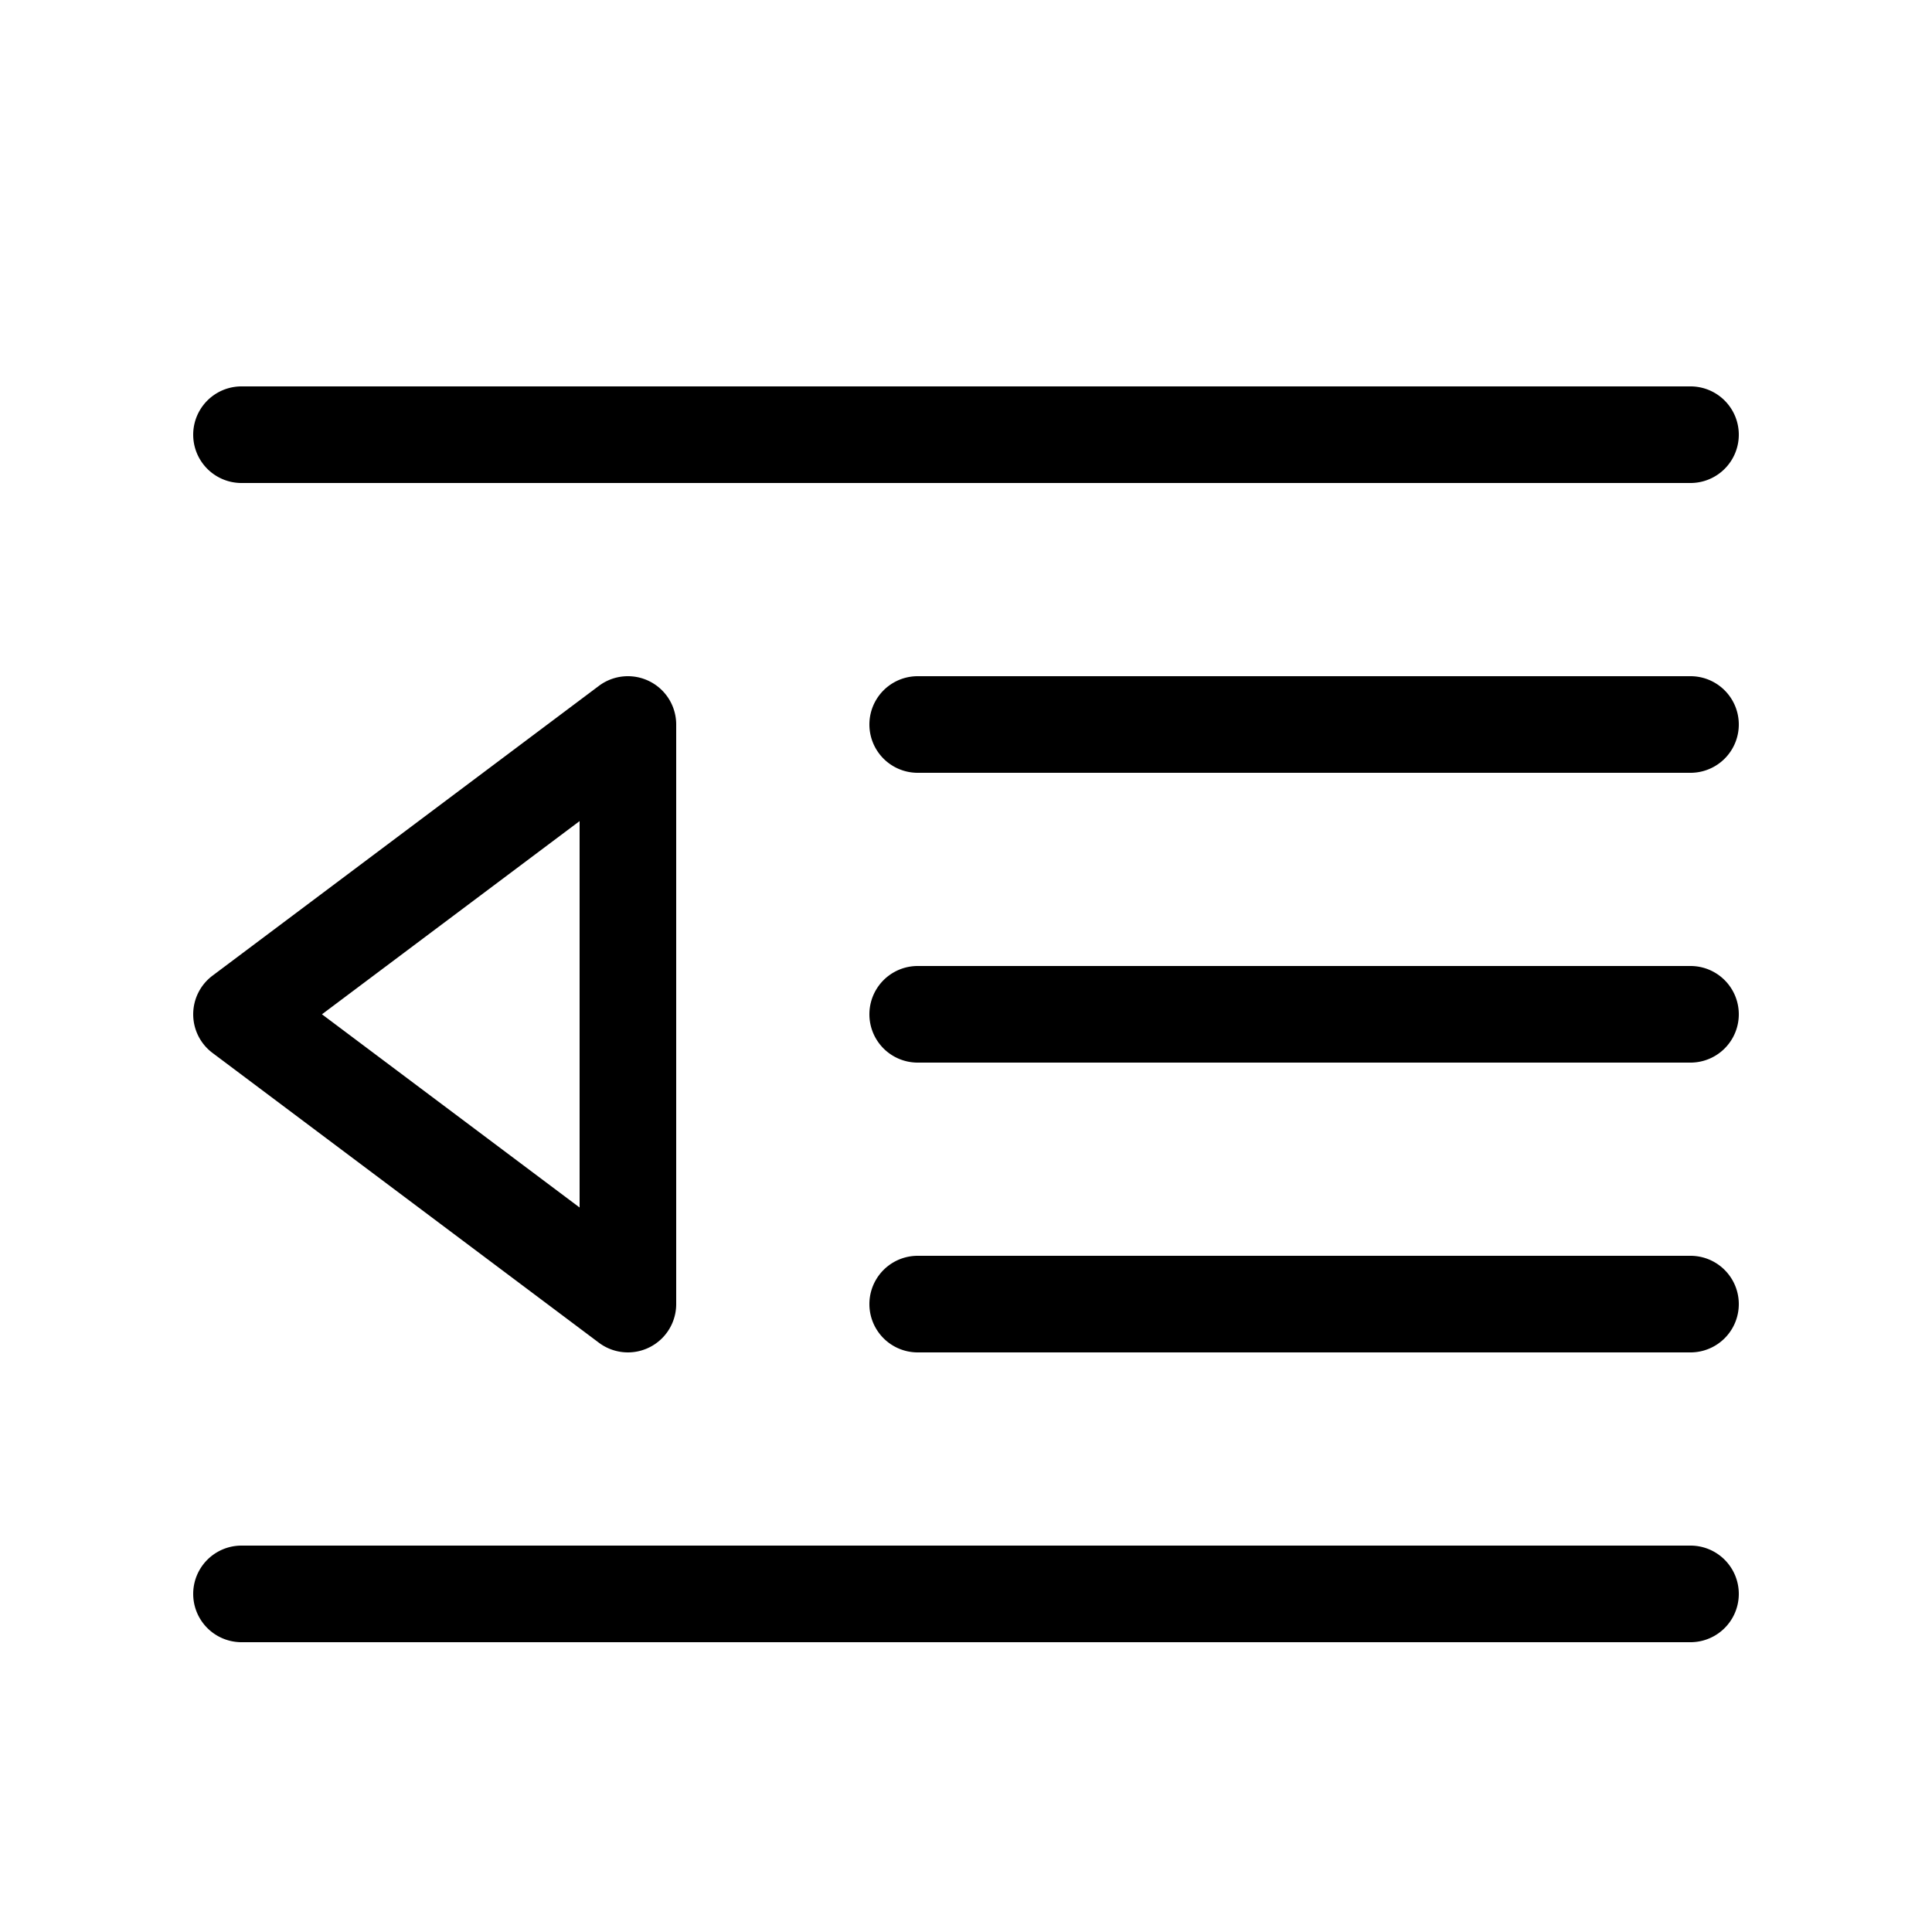 <svg xmlns="http://www.w3.org/2000/svg" width="20" height="20"><path d="M17.5 5h-15a.5.5 0 010-1h15a.5.5 0 010 1zM17.5 8h-8a.5.5 0 010-1h8a.5.5 0 010 1zM17.5 11h-8a.5.5 0 010-1h8a.5.5 0 010 1zM17.5 14h-8a.5.5 0 010-1h8a.5.5 0 010 1zM17.5 17h-15a.5.5 0 010-1h15a.5.5 0 010 1zM6.5 14a.5.5 0 01-.3-.1l-4-3a.5.5 0 010-.8l4-3a.5.5 0 01.8.4v6a.5.5 0 01-.5.5zm-3.167-3.5L6 12.5v-4l-2.667 2z"/></svg>